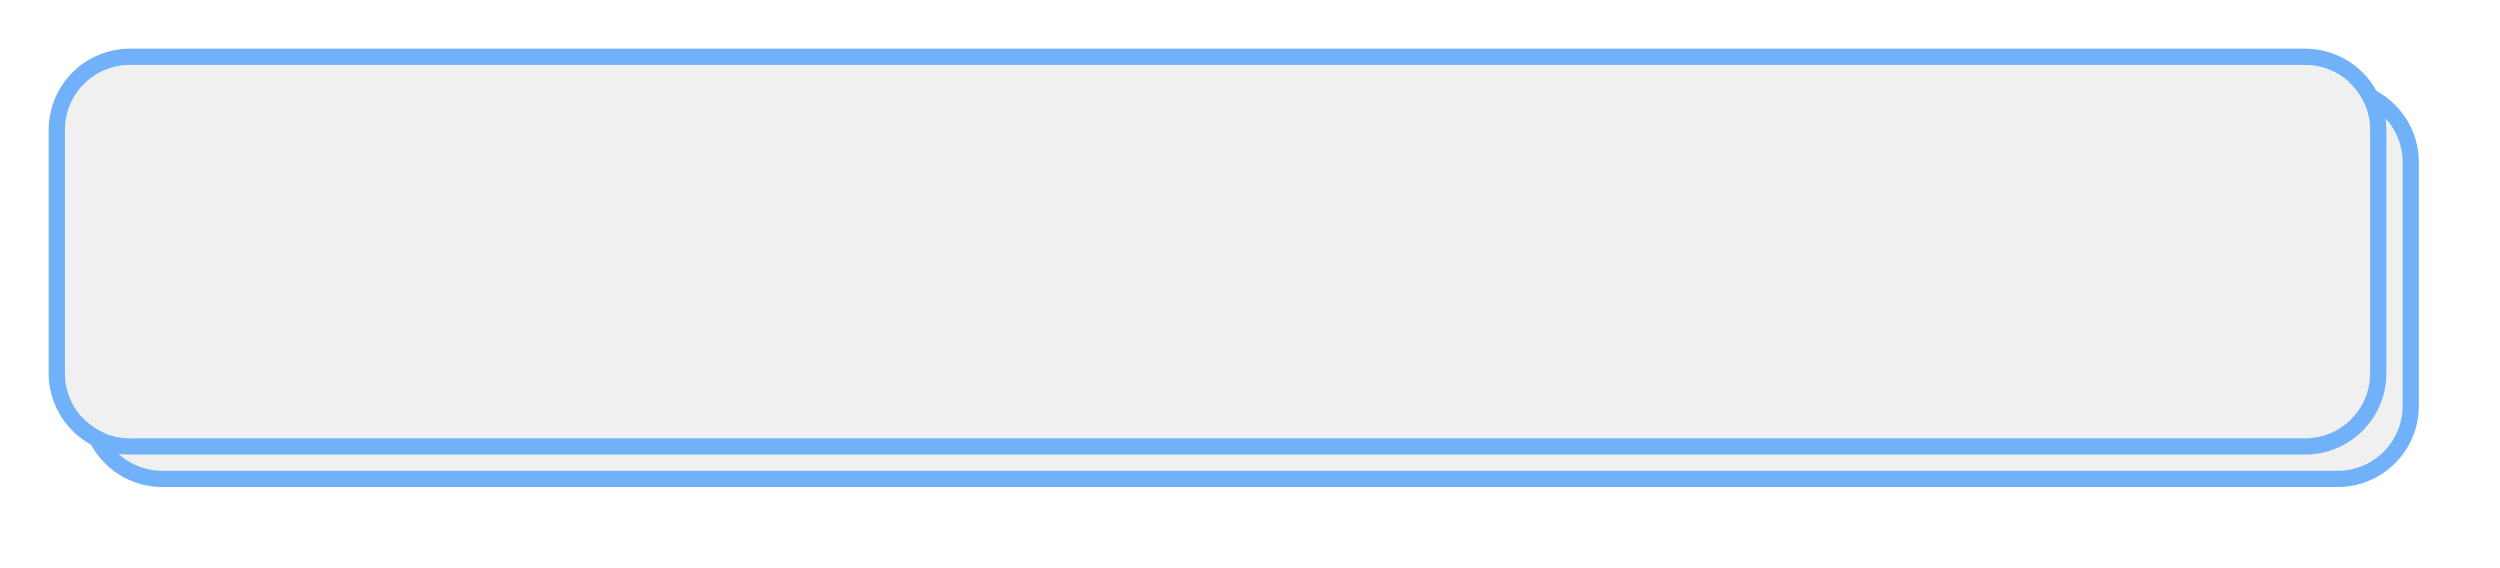 ﻿<?xml version="1.0" encoding="utf-8"?>
<svg version="1.1" xmlns:xlink="http://www.w3.org/1999/xlink" width="154px" height="35px" viewBox="-3 -3  154 35" xmlns="http://www.w3.org/2000/svg">
  <defs>
    <filter x="-3px" y="-3px" width="154px" height="35px" filterUnits="userSpaceOnUse" id="filter213">
      <feOffset dx="2" dy="2" in="SourceAlpha" result="shadowOffsetInner" />
      <feGaussianBlur stdDeviation="2.5" in="shadowOffsetInner" result="shadowGaussian" />
      <feComposite in2="shadowGaussian" operator="atop" in="SourceAlpha" result="shadowComposite" />
      <feColorMatrix type="matrix" values="0 0 0 0 0.443  0 0 0 0 0.694  0 0 0 0 0.98  0 0 0 0.996 0  " in="shadowComposite" />
    </filter>
    <g id="widget214">
      <path d="M 1 5  A 4 4 0 0 1 5 1 L 139 1  A 4 4 0 0 1 143 5 L 143 20  A 4 4 0 0 1 139 24 L 5 24  A 4 4 0 0 1 1 20 L 1 5  Z " fill-rule="nonzero" fill="#f0f0f0" stroke="none" />
      <path d="M 0.5 5  A 4.5 4.5 0 0 1 5 0.5 L 139 0.5  A 4.5 4.5 0 0 1 143.5 5 L 143.5 20  A 4.5 4.5 0 0 1 139 24.5 L 5 24.5  A 4.5 4.5 0 0 1 0.5 20 L 0.5 5  Z " stroke-width="1" stroke="#71b1fa" fill="none" stroke-opacity="0.996" />
    </g>
  </defs>
  <use xlink:href="#widget214" filter="url(#filter213)" />
  <use xlink:href="#widget214" />
</svg>